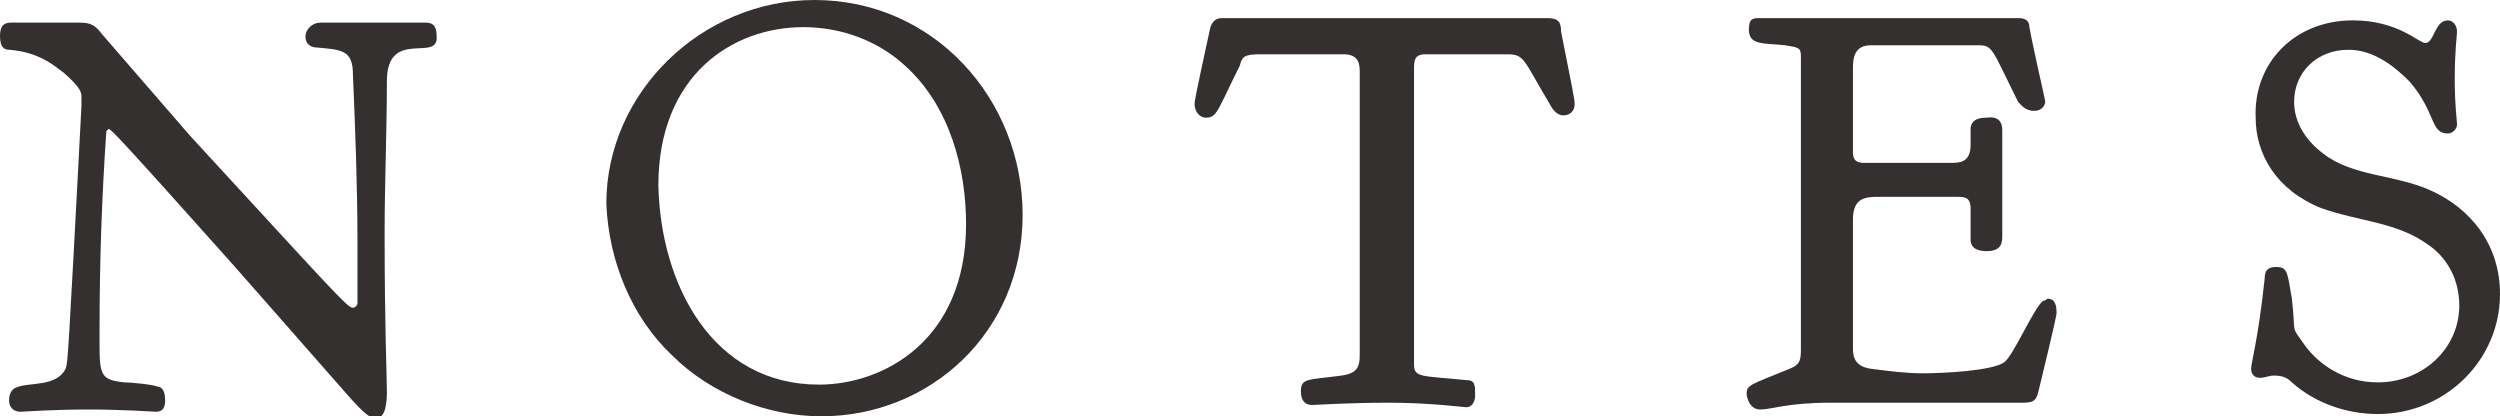 <?xml version="1.0" encoding="utf-8"?>
<!-- Generator: Adobe Illustrator 22.1.0, SVG Export Plug-In . SVG Version: 6.00 Build 0)  -->
<svg version="1.1" id="Layer_1" xmlns="http://www.w3.org/2000/svg" xmlns:xlink="http://www.w3.org/1999/xlink" x="0px" y="0px"
	 viewBox="0 0 110.5 18.4" style="enable-background:new 0 0 110.5 18.4;" xml:space="preserve">
<style type="text/css">
	.st0{fill-rule:evenodd;clip-rule:evenodd;fill:#313536;}
	.st1{fill:#231F20;}
	.st2{fill:#F0D5A7;}
	.st3{fill:#353030;}
	.st4{fill-rule:evenodd;clip-rule:evenodd;fill:#231F20;}
	.st5{fill:#FAFAFA;}
	.st6{fill:none;}
	.st7{fill-rule:evenodd;clip-rule:evenodd;fill:#F0D5A7;}
	.st8{opacity:0.5;fill:#221F1F;}
	.st9{fill-rule:evenodd;clip-rule:evenodd;fill:#E9C77E;}
	.st10{fill:#FFFFFF;}
</style>
<g>
	<g>
		<path class="st3" d="M17.1,3.6c0,2.2-0.1,4.5-0.1,6.7c0,4.2,0.1,6.3,0.1,7c0,0.3,0,1.2-0.5,1.2c-0.2,0-0.5-0.2-1.2-1l-5.1-5.8
			c-5-5.6-5.4-6-5.5-6c0,0-0.1,0.1-0.1,0.1c-0.2,2.9-0.3,5.8-0.3,8.8v0.7c0,1.3,0.1,1.5,1.1,1.6c0.3,0,1.3,0.1,1.5,0.2
			c0.1,0,0.3,0.1,0.3,0.6c0,0.3-0.1,0.5-0.4,0.5c-0.1,0-1.4-0.1-3-0.1c-1.6,0-2.9,0.1-3,0.1c-0.3,0-0.5-0.2-0.5-0.5
			c0-0.1,0-0.5,0.4-0.6c0.5-0.2,1.7,0,2.1-0.8c0.1-0.3,0.1-0.2,0.7-11.6V4.3v0c0-0.2,0-0.4-0.8-1.1C2.5,3,1.8,2.3,0.4,2.2
			C0.2,2.2,0,2.1,0,1.6C0,1.1,0.2,1,0.5,1h3c0.5,0,0.7,0.1,1,0.5l3.9,4.5l2.3,2.5c4.5,4.9,4.7,5.1,4.9,5.1c0.1,0,0.2-0.1,0.2-0.2
			c0-0.9,0-1.8,0-2.7c0-2.5-0.1-5-0.2-7.4c0-1.1-0.5-1.1-1.6-1.2c-0.2,0-0.5-0.1-0.5-0.5c0-0.2,0.2-0.6,0.7-0.6
			C14.4,1,15.1,1,16.5,1C17.9,1,18.6,1,18.8,1c0.3,0,0.5,0.1,0.5,0.6C19.4,2.8,17.1,1.2,17.1,3.6z"/>
		<path class="st3" d="M36.3,18.4c-2.4,0-4.9-1-6.6-2.7c-1.8-1.7-2.8-4.2-2.9-6.7C26.8,4.1,31,0,36,0c5.3,0,9.2,4.4,9.2,9.5
			C45.2,14.7,41.1,18.4,36.3,18.4z M36.2,17c2.8,0,6.5-1.9,6.5-7.1c0-2.4-0.7-5.2-2.7-7c-1.2-1.1-2.8-1.7-4.5-1.7
			c-3.1,0-6.4,2.1-6.4,7C29.2,12.6,31.5,17,36.2,17z"/>
		<path class="st3" d="M61.4,17.8c-1.8,0-3.3,0.1-3.4,0.1c-0.4,0-0.5-0.3-0.5-0.6c0-0.6,0.3-0.5,1.8-0.7c0.7-0.1,0.8-0.4,0.8-0.9
			V3.2c0-0.3,0-0.8-0.7-0.8h-3.7c-0.7,0-0.8,0.1-0.9,0.5c-1,2-1,2.3-1.5,2.3c-0.3,0-0.5-0.3-0.5-0.6v0c0-0.1,0-0.2,0.7-3.4
			c0.1-0.3,0.3-0.4,0.5-0.4h14.4C68.9,0.8,69,1,69,1.4c0.5,2.5,0.6,3,0.6,3.2c0,0.3-0.2,0.5-0.5,0.5c-0.3,0-0.5-0.3-0.6-0.5
			c-1.2-2-1.1-2.2-1.9-2.2h-3.6c-0.5,0-0.5,0.3-0.5,0.7v13c0,0.6,0.3,0.5,2.3,0.7c0.4,0,0.4,0.2,0.4,0.7c0,0.2-0.1,0.5-0.4,0.5
			C64.7,18,63.2,17.8,61.4,17.8z"/>
		<path class="st3" d="M88.5,5.8v4.6c0,0.3,0,0.7-0.7,0.7c-0.6,0-0.7-0.3-0.7-0.5V9.2c0-0.5-0.3-0.5-0.6-0.5h-3.4
			c-0.6,0-1.2,0-1.2,1v5.7c0,0.4,0.1,0.8,0.8,0.9c0.8,0.1,1.5,0.2,2.3,0.2c0.8,0,3.1-0.1,3.6-0.5c0.4-0.3,1.3-2.4,1.7-2.7
			c0.1,0,0.2-0.1,0.2-0.1c0.2,0,0.4,0.1,0.4,0.6v0c0,0.1,0,0.2-0.8,3.5c-0.1,0.4-0.2,0.5-0.7,0.5h-8.5c-1.9,0-2.6,0.3-3.1,0.3
			c-0.5,0-0.6-0.6-0.6-0.7c0-0.4,0.2-0.4,1.9-1.1c0.5-0.2,0.5-0.4,0.5-1V2.5c0-0.4-0.1-0.4-0.7-0.5c-1-0.1-1.6,0-1.6-0.7
			c0-0.5,0.2-0.5,0.5-0.5h11.4c0.3,0,0.5,0.1,0.5,0.4c0.2,1.1,0.7,3.2,0.7,3.3c0,0.1-0.1,0.4-0.5,0.4s-0.6-0.3-0.7-0.4
			C88,2.1,88.1,2,87.4,2h-4.7C82,2,81.9,2.5,81.9,3v3.7c0,0.2,0,0.5,0.5,0.5h3.8c0.4,0,0.9,0,0.9-0.8V5.7c0-0.2,0.1-0.5,0.7-0.5
			C88.5,5.1,88.5,5.6,88.5,5.8z"/>
		<path class="st3" d="M104,0.9c2,0,2.9,1,3.2,1c0.4,0,0.4-1,1-1c0.2,0,0.4,0.2,0.4,0.5c0,0.2-0.1,0.8-0.1,2.1c0,1.2,0.1,1.8,0.1,2
			c0,0.2-0.2,0.4-0.4,0.4h0c-0.8,0-0.5-0.9-1.7-2.3c-0.7-0.7-1.6-1.4-2.7-1.4c-1.4,0-2.4,1-2.4,2.3c0,0.9,0.5,1.7,1.3,2.3
			c1.3,1,3.1,0.9,4.7,1.6c1.8,0.8,3.1,2.4,3.1,4.6c0,2.9-2.4,5.3-5.4,5.3c-1.4,0-2.8-0.5-3.8-1.4c-0.2-0.2-0.4-0.3-0.8-0.3
			c-0.2,0-0.4,0.1-0.6,0.1c-0.3,0-0.4-0.2-0.4-0.4c0-0.3,0.3-1.2,0.6-4c0-0.3,0.1-0.5,0.5-0.5c0.5,0,0.5,0.2,0.7,1.4
			c0.2,1.7-0.1,1.1,0.6,2.1c0.6,0.8,1.7,1.6,3.2,1.6c2,0,3.6-1.5,3.6-3.4c0-1.1-0.5-2.1-1.4-2.7c-1.4-1-3-1-4.7-1.6
			c-2-0.8-2.9-2.4-2.9-4C99.6,2.8,101.4,0.9,104,0.9z"/>
	</g>
</g>
</svg>
